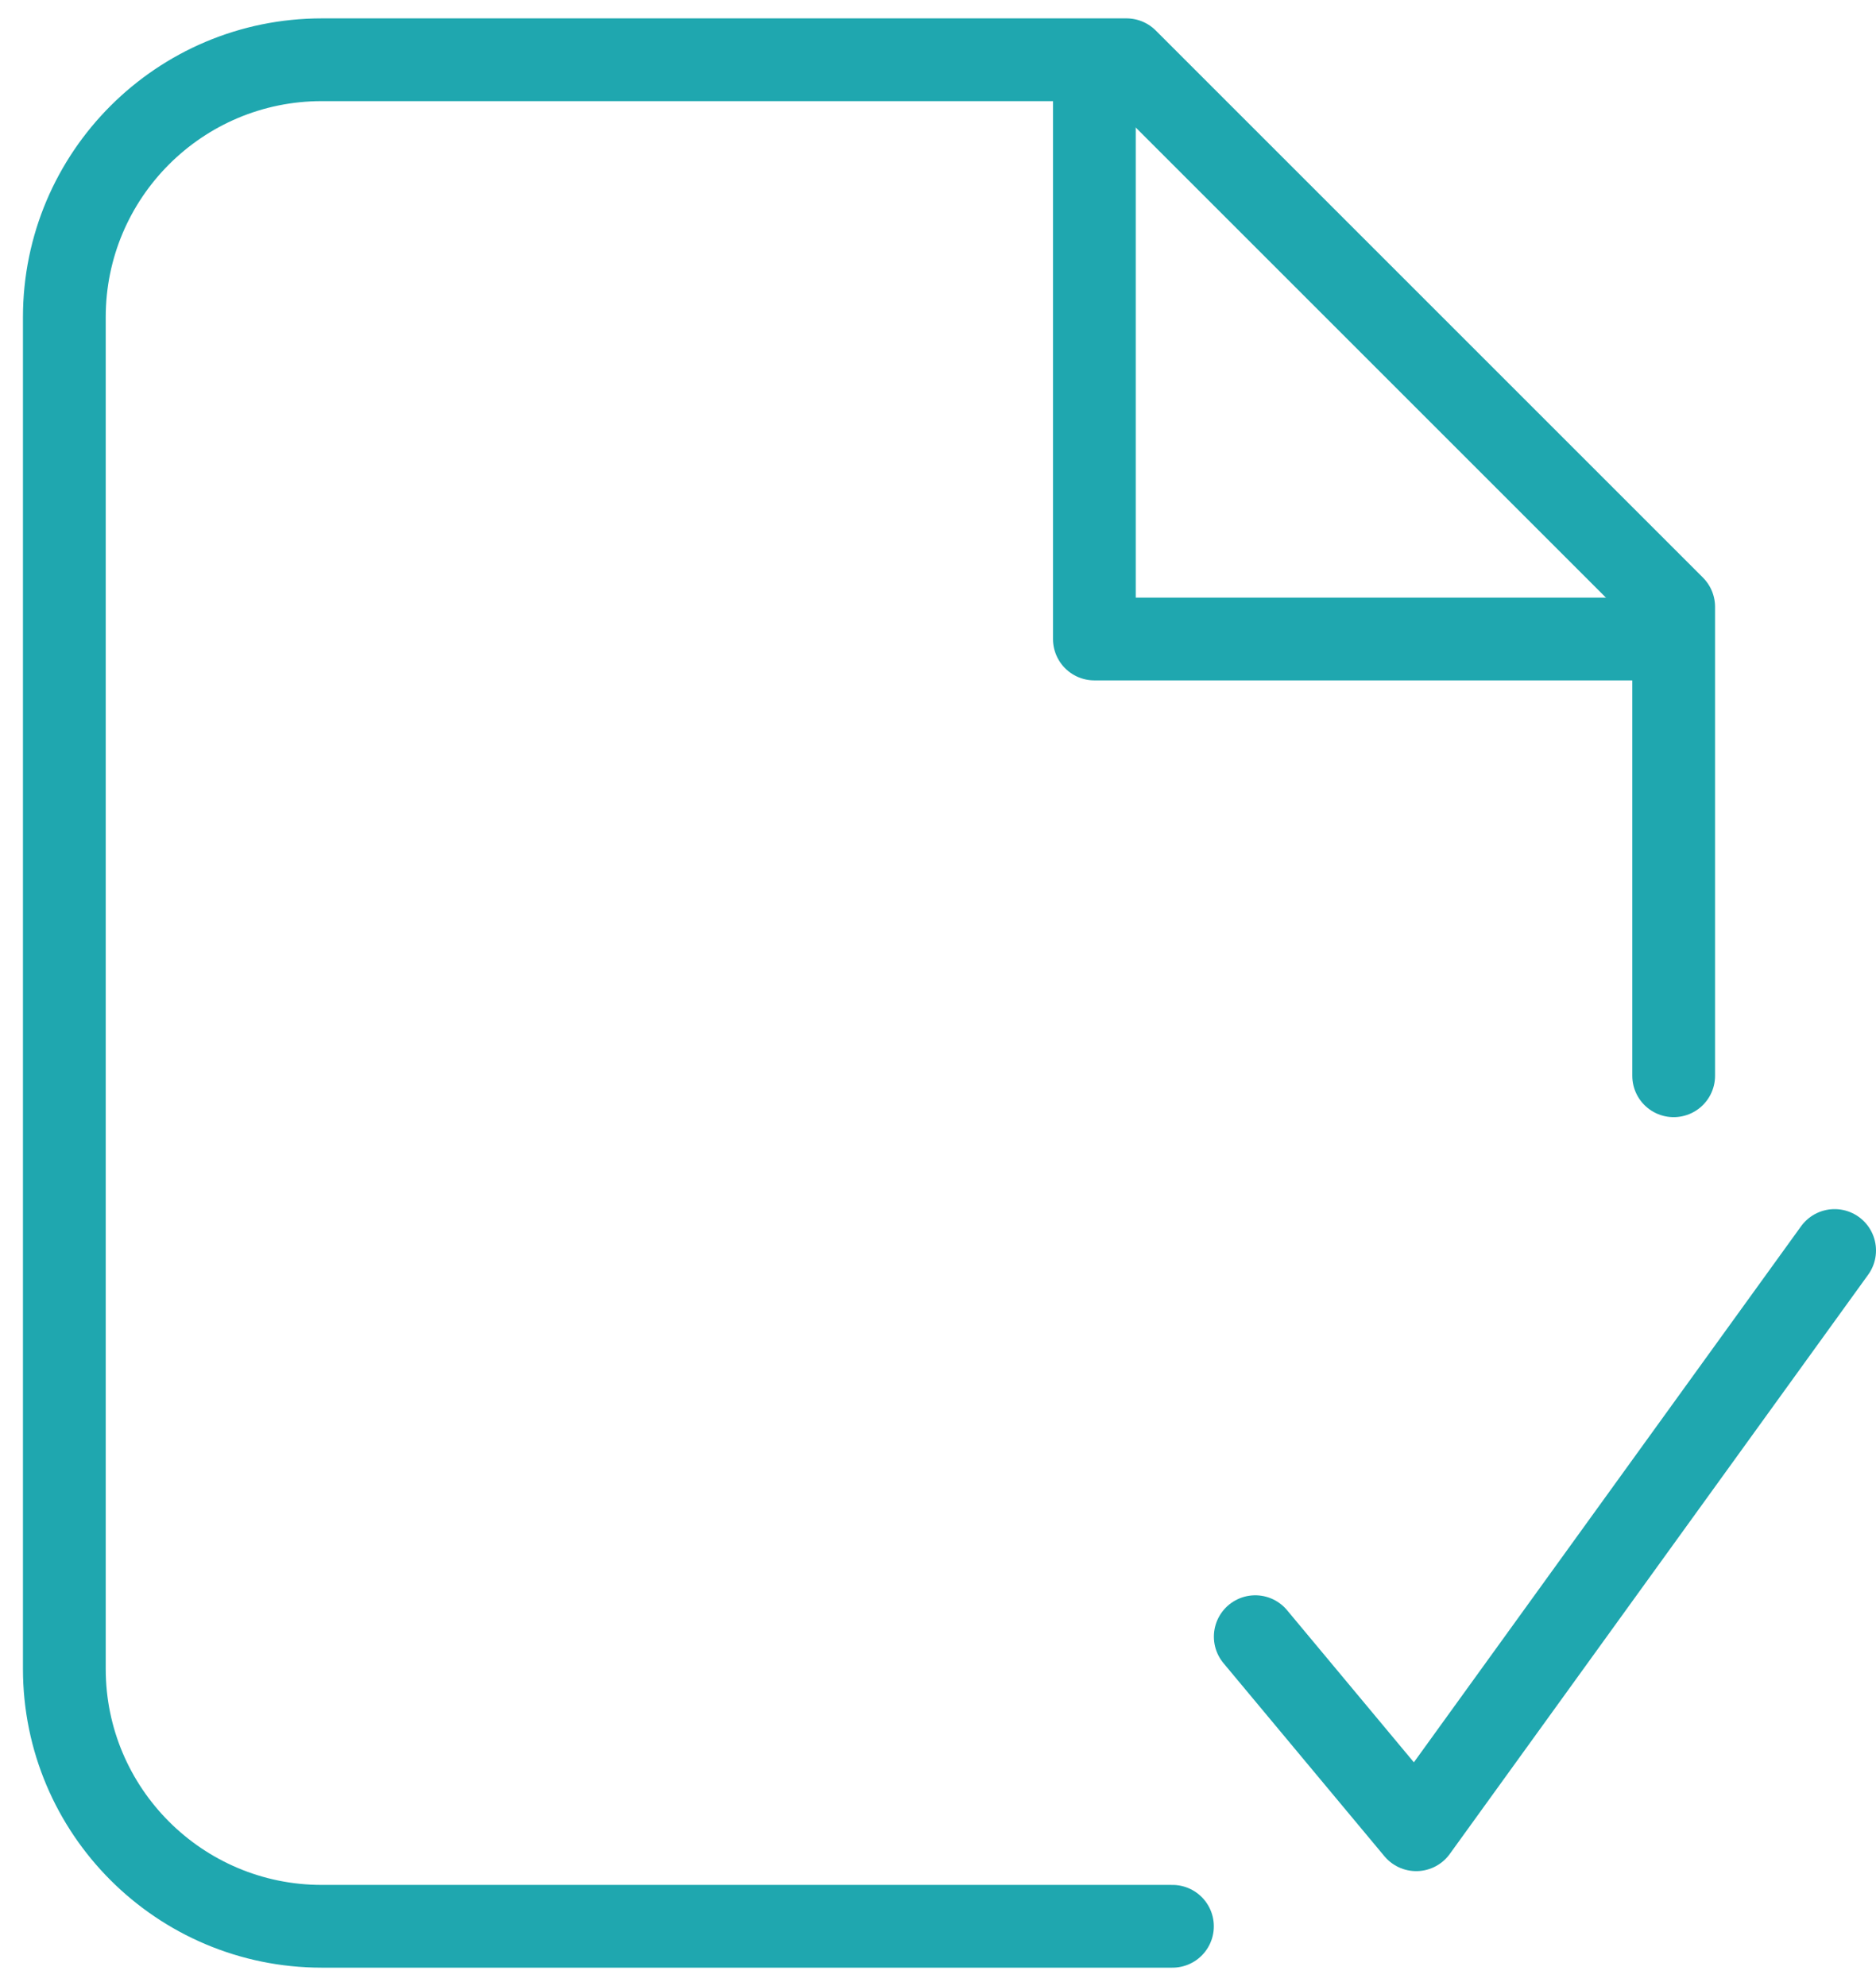 <svg width="34" height="36" viewBox="0 0 34 36" fill="none" xmlns="http://www.w3.org/2000/svg">
<path d="M21.249 34.917H5.833C3.255 34.917 1.166 32.827 1.166 30.25V5.75C1.166 3.173 3.255 1.083 5.833 1.083H20.416L30.333 11V19.5" stroke="#1FA7AF" stroke-width="1.5" stroke-linecap="round" stroke-linejoin="round"/>
<path d="M29.751 11.583H19.834V1.667" stroke="#1FA7AF" stroke-width="1.5" stroke-linecap="round" stroke-linejoin="round"/>
<path d="M22.75 29.667L25.667 33.167L33.25 22.667" stroke="#1FA7AF" stroke-width="1.5" stroke-linecap="round" stroke-linejoin="round"/>
</svg>
